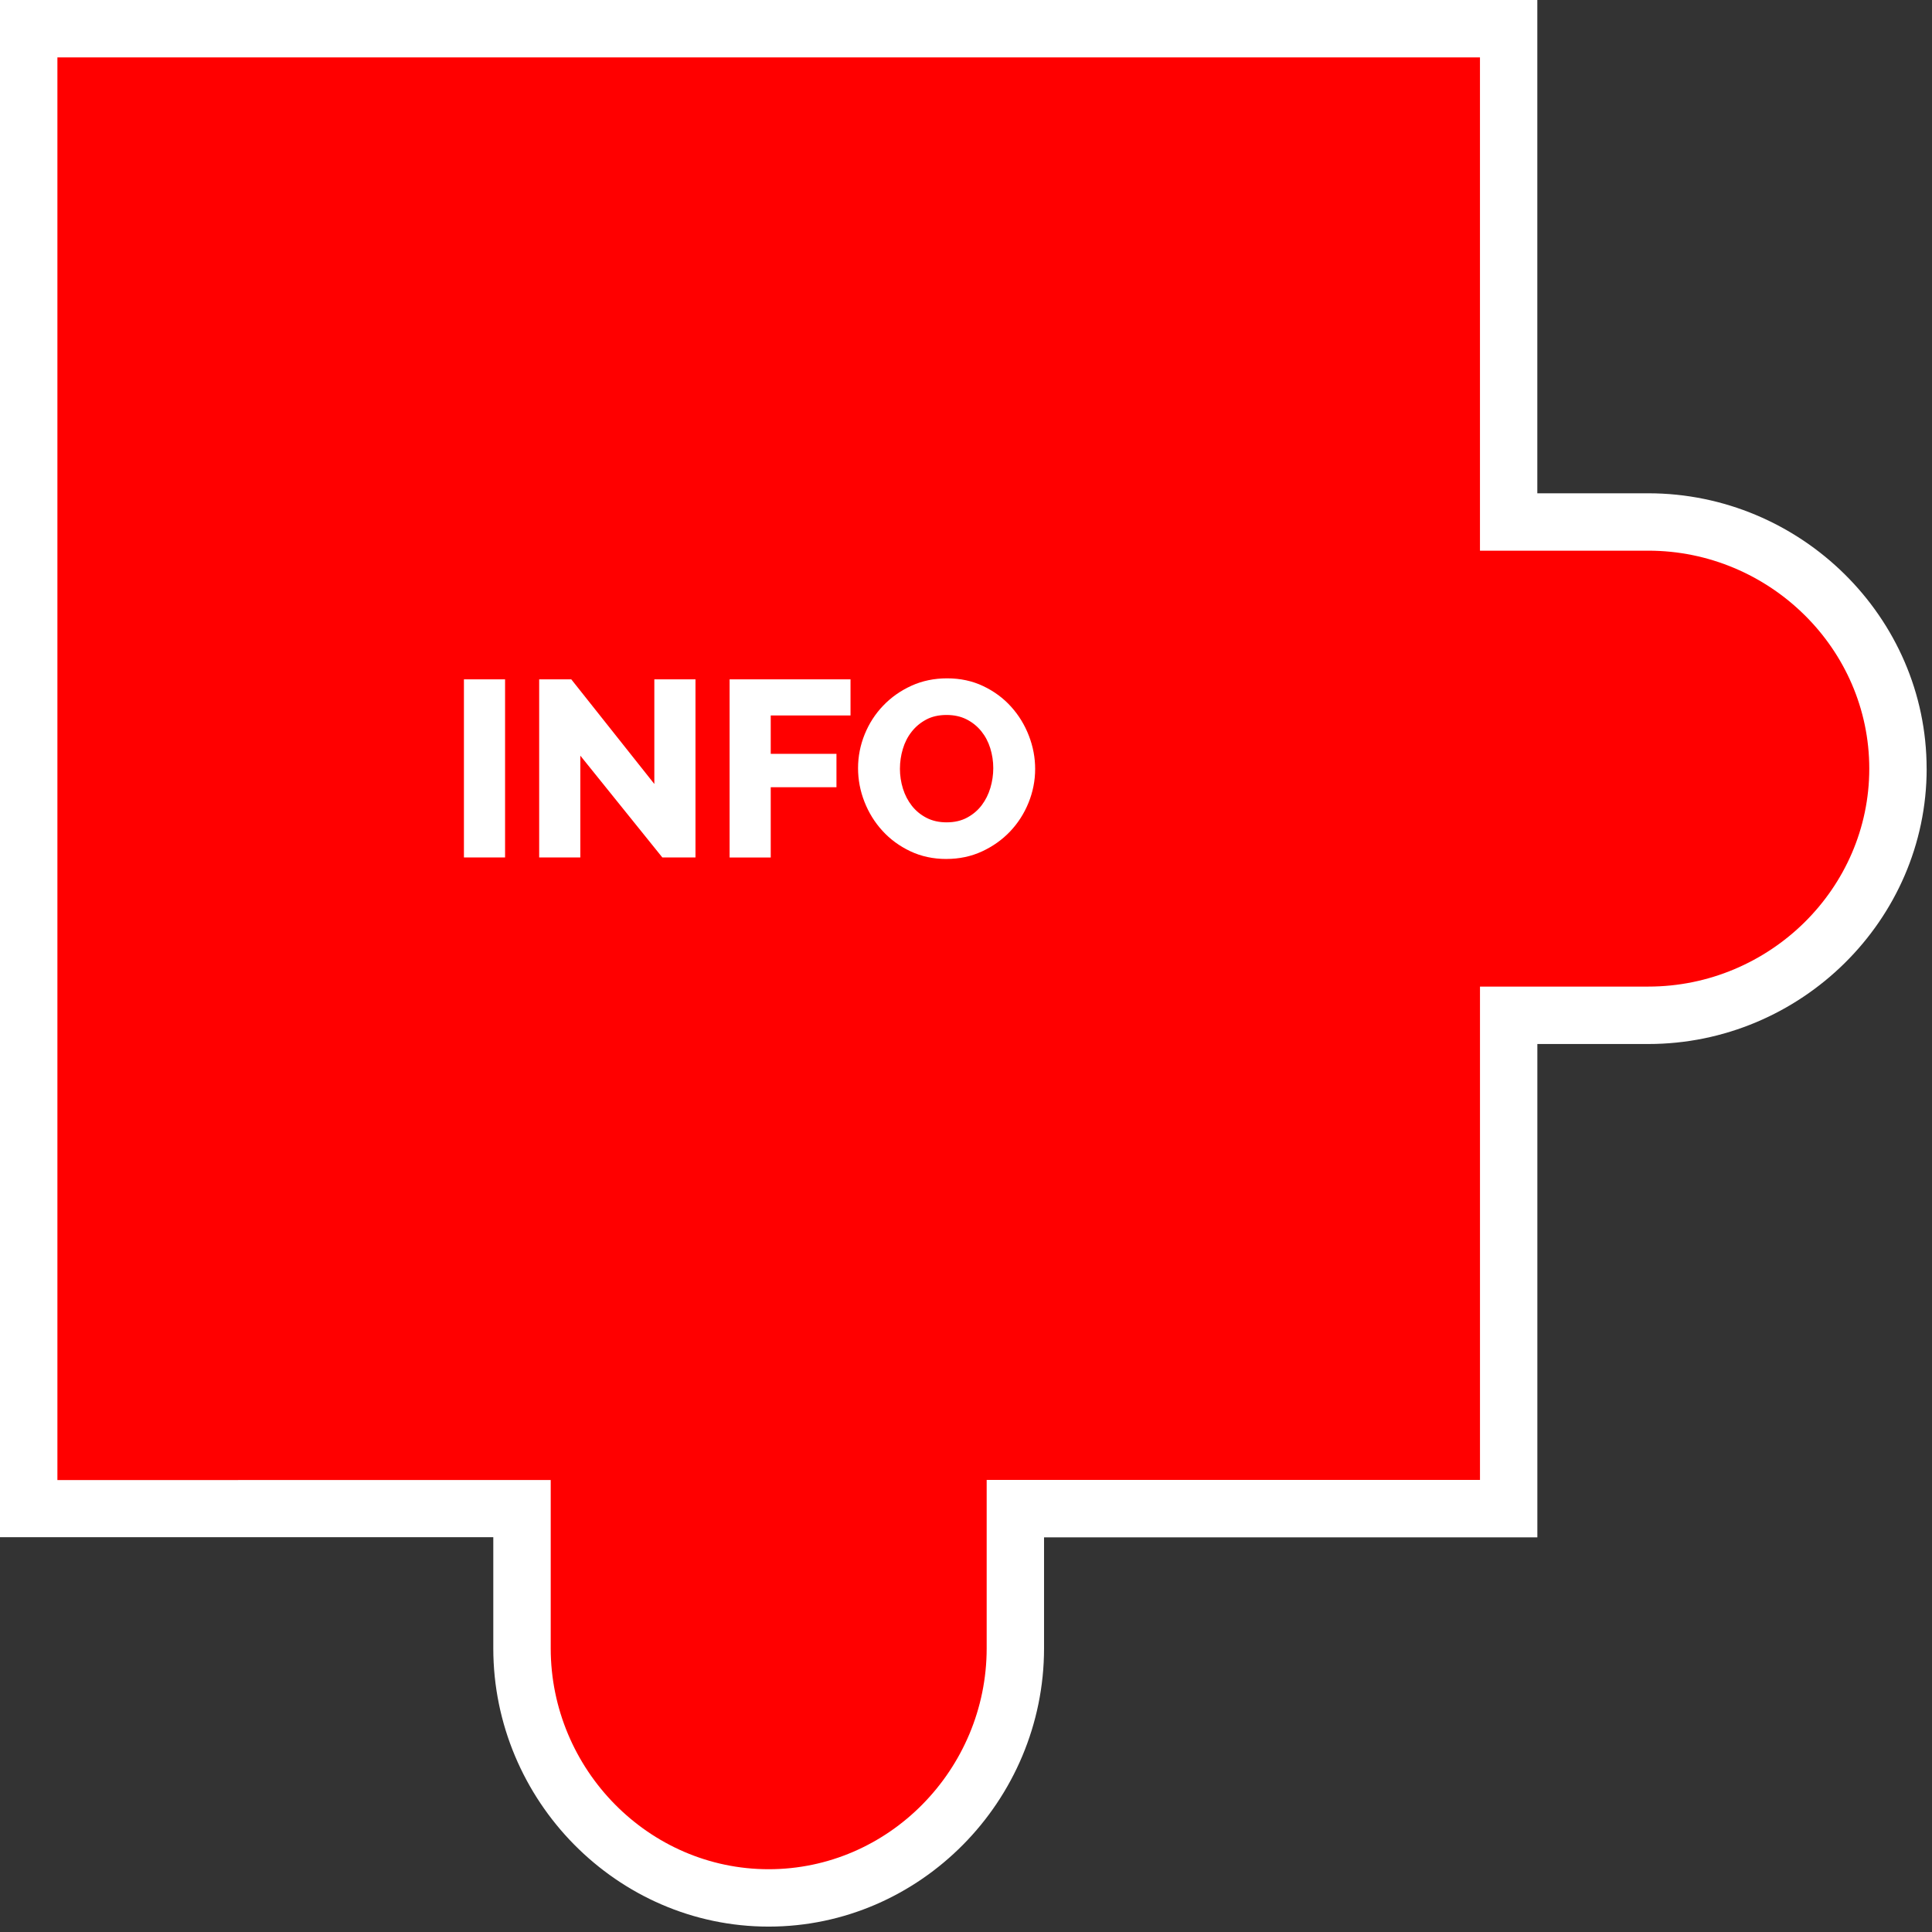 <svg xmlns="http://www.w3.org/2000/svg" xml:space="preserve" class="svgPuzzle" version="1.1" style="shape-rendering:geometricPrecision; text-rendering:geometricPrecision; image-rendering:optimizeQuality; fill-rule:evenodd; clip-rule:evenodd"
viewBox="0 0 101000 101000"
 xmlns:xlink="http://www.w3.org/1999/xlink">
 <rect x="0" y="0" width="101000" height="101000" fill="#333333" stroke="none"/>
 <g>
   <path style="fill:red" d="M99221 40183c0,7121 -5928,12894 -13050,12894l-7302 0 0 25790 -25789 0 0 7301c0,7122 -5774,13050 -12897,13050 -7120,0 -12894,-5928 -12894,-13050l0 -7302 -25789 1 0 -77368 77368 0 0 25789 7302 0c7121,0 13050,5774 13050,12895z"/>
   <path style="fill:white" d="M100721 40183c0,3965 -1648,7558 -4284,10164 -2645,2613 -6291,4231 -10266,4231l-5802 0 0 24290 0 1500 -1500 0 -24289 0 0 5800c0,3976 -1618,7623 -4232,10266 -2606,2636 -6200,4284 -10165,4284 -3964,0 -7558,-1648 -10164,-4285 -2613,-2645 -4231,-6289 -4231,-10265l0 -5808 -24289 1 -1500 1 0 -1495 0 -77368 0 -1500 1500 0 77368 0 1500 0 0 1500 0 24289 5802 0c3973,0 7621,1619 10265,4232 2636,2604 4285,6199 4285,10164zm-6382 8030c2081,-2055 3382,-4896 3382,-8030 0,-3135 -1302,-5975 -3383,-8030 -2102,-2078 -5003,-3365 -8167,-3365l-7302 0 -1500 0 0 -1500 0 -24289 -74368 0 0 74374 24289 -1 1500 0 0 1494 0 7302c0,3165 1286,6065 3364,8167 2058,2082 4897,3383 8030,3383 3136,0 5976,-1300 8032,-3382 2078,-2102 3365,-5002 3365,-8169l0 -7301 0 -1500 1500 0 24289 0 0 -24290 0 -1500 1500 0 7302 0c3165,0 6066,-1286 8169,-3364z"/>
   <path style="fill:white" d="M24253 44826l0 -9312 2151 0 0 9312 -2151 0zm6085 -5324l0 5324 -2151 0 0 -9312 1678 0 4342 5470 0 -5470 2151 0 0 9312 -1732 0 -4289 -5324zm7804 5324l0 -9312 6321 0 0 1889 -4171 0 0 2007 3436 0 0 1745 -3436 0 0 3672 -2151 0zm11330 79c-690,0 -1319,-136 -1889,-407 -568,-270 -1052,-627 -1454,-1069 -403,-441 -715,-946 -938,-1514 -223,-568 -334,-1154 -334,-1758 0,-612 116,-1202 347,-1771 231,-568 555,-1069 971,-1501 415,-433 906,-778 1474,-1037 568,-257 1189,-386 1863,-386 691,0 1320,135 1889,406 568,270 1054,630 1455,1075 403,446 713,953 932,1522 219,568 327,1145 327,1730 0,612 -116,1202 -347,1771 -231,569 -553,1069 -964,1502 -411,432 -901,780 -1469,1043 -568,262 -1189,393 -1863,393zm-2426 -4722c0,359 53,706 157,1043 105,337 261,635 467,899 206,262 461,471 767,630 306,157 656,235 1050,235 410,0 769,-83 1075,-249 306,-165 560,-382 761,-648 201,-267 352,-568 452,-905 100,-337 151,-680 151,-1030 0,-359 -53,-706 -157,-1043 -105,-337 -262,-633 -472,-892 -210,-257 -465,-463 -768,-617 -301,-152 -648,-229 -1042,-229 -411,0 -768,80 -1069,242 -302,162 -556,374 -761,637 -206,262 -359,562 -459,899 -100,337 -151,679 -151,1029z"/>
 </g>
</svg>

